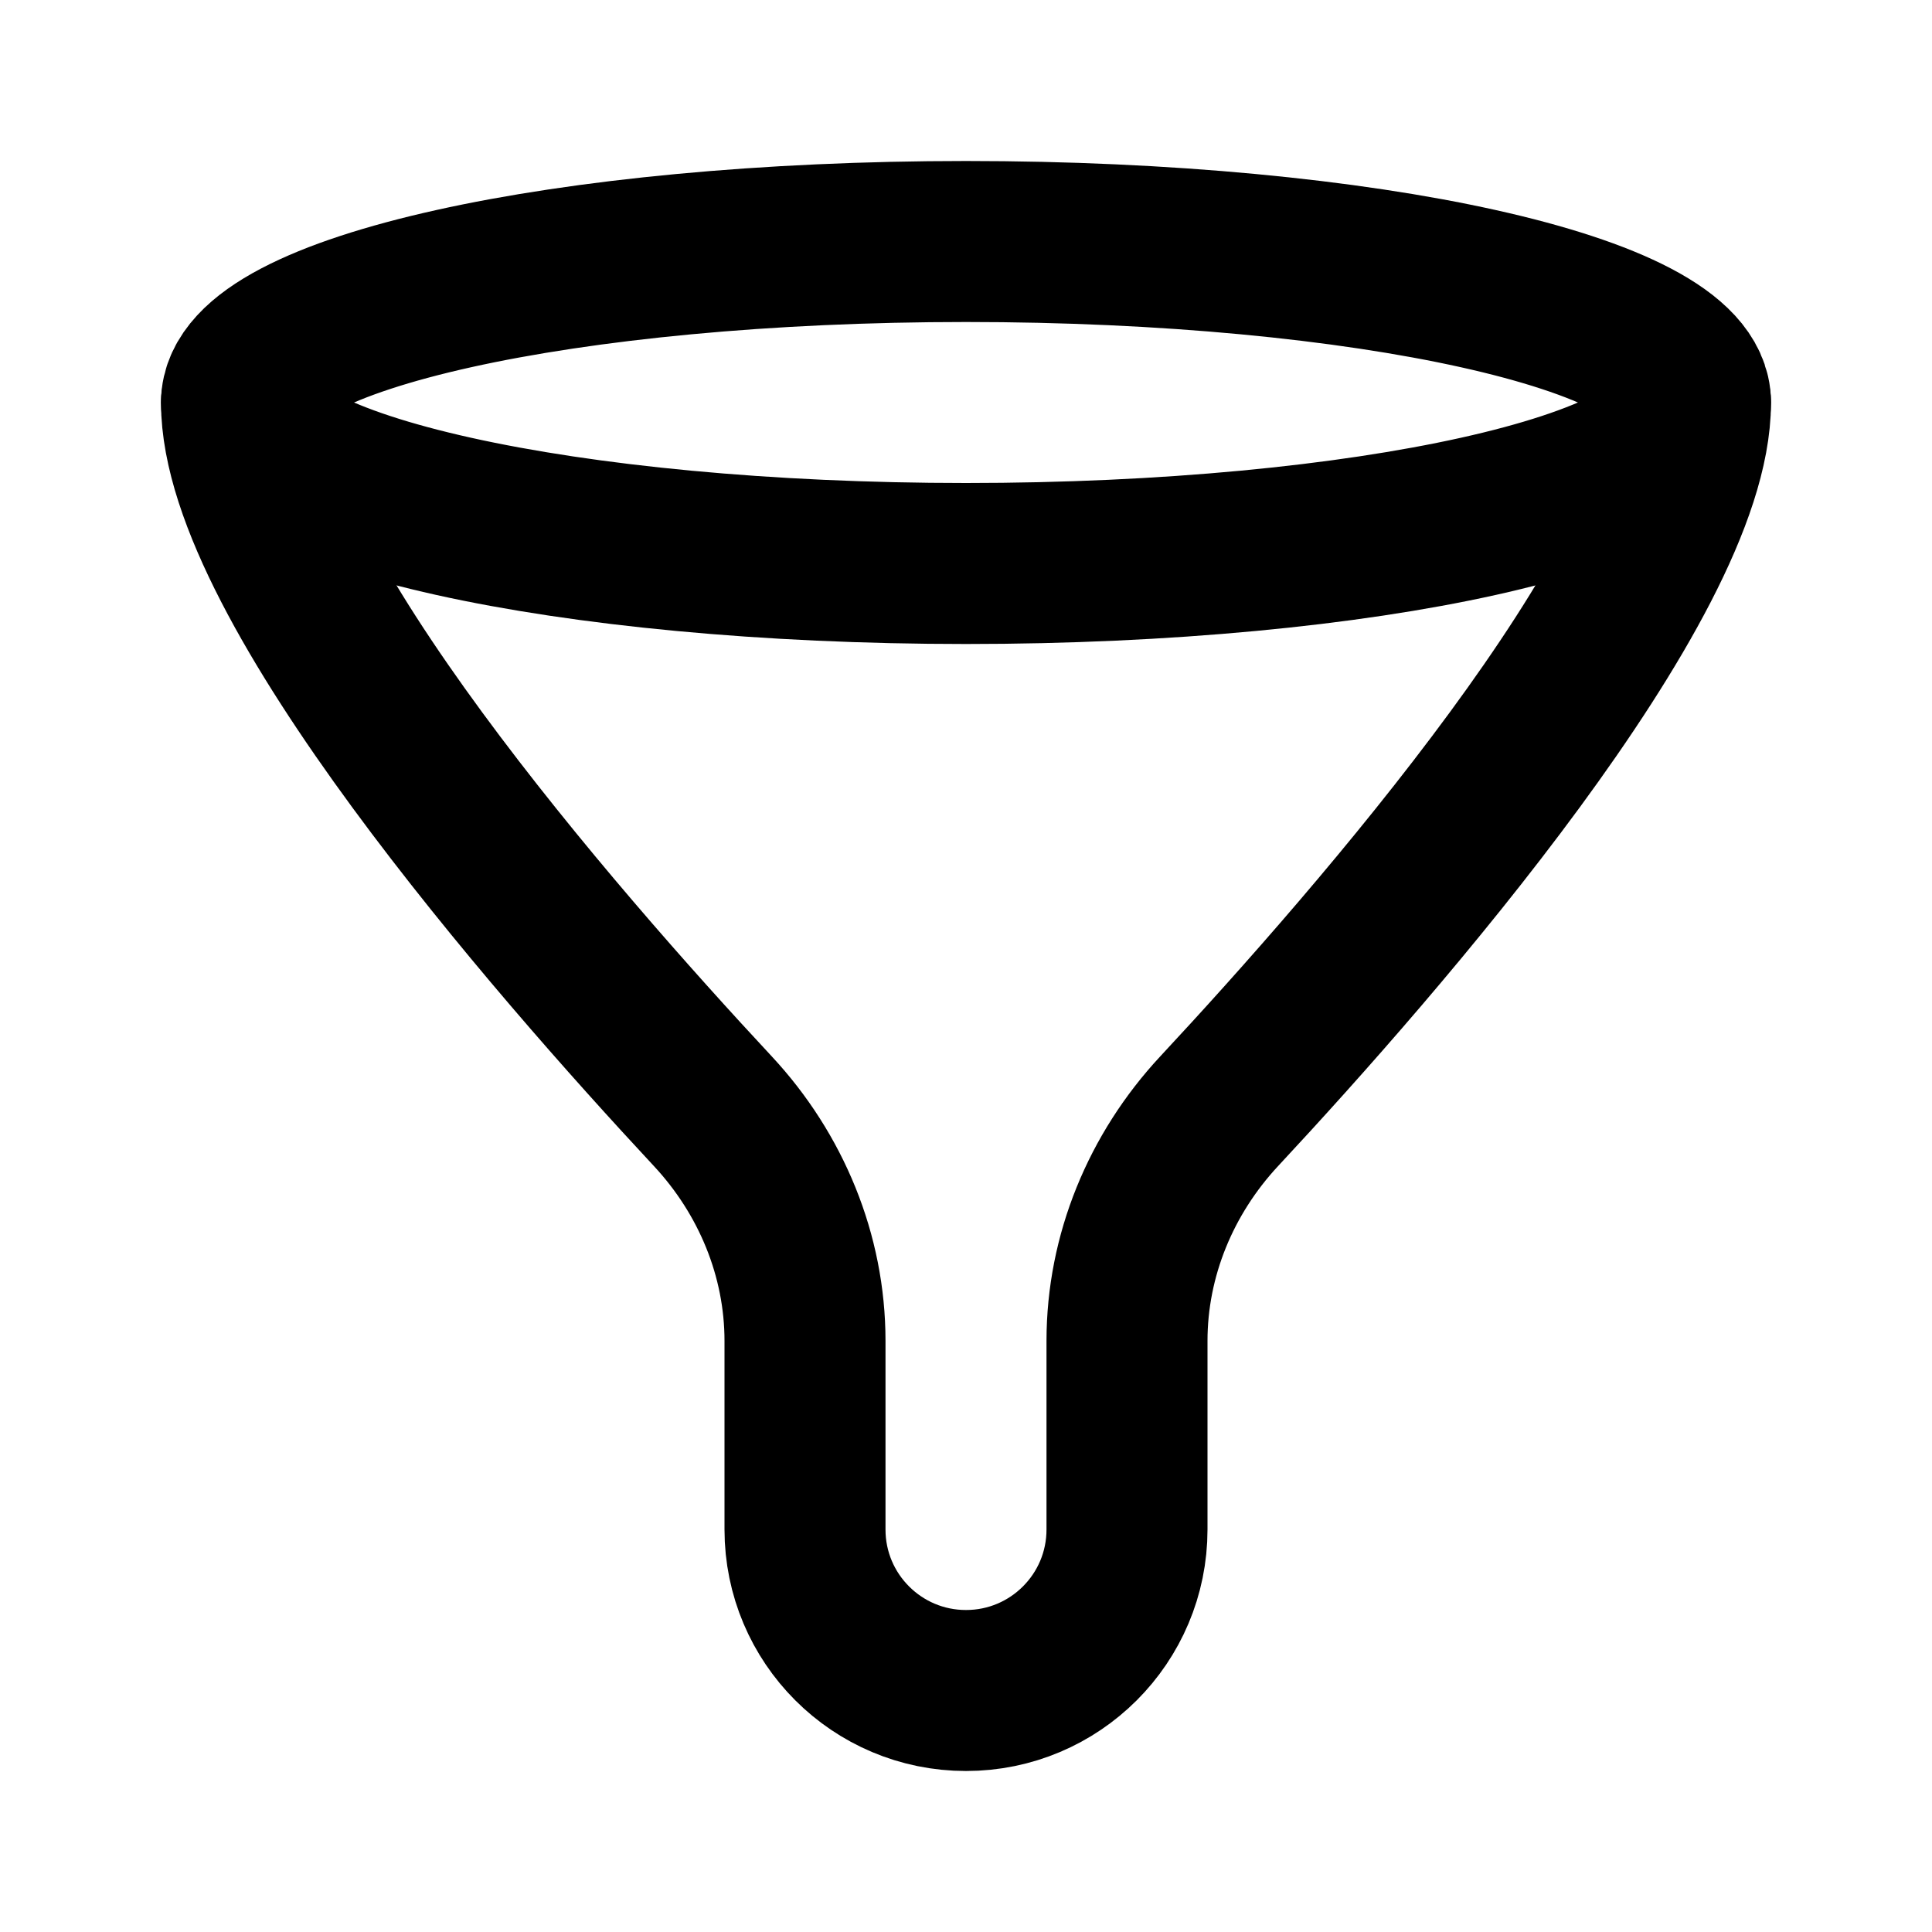 <svg width="24" height="24" viewBox="0 0 24 24" fill="none" xmlns="http://www.w3.org/2000/svg">
<path d="M12 7C16.971 7 21 6.105 21 5C21 3.895 16.971 3 12 3C7.029 3 3 3.895 3 5C3 6.105 7.029 7 12 7Z" stroke="black" stroke-width="2" stroke-linecap="round" stroke-linejoin="round"/>
<path d="M3 5C3 7.231 6.871 11.674 8.856 13.805C9.579 14.582 10 15.596 10 16.657V19C10 20.105 10.895 21 12 21C13.105 21 14 20.105 14 19V16.657C14 15.596 14.421 14.582 15.144 13.805C17.129 11.674 21 7.231 21 5" stroke="black" stroke-width="2" stroke-linecap="round" stroke-linejoin="round"/>
</svg>
